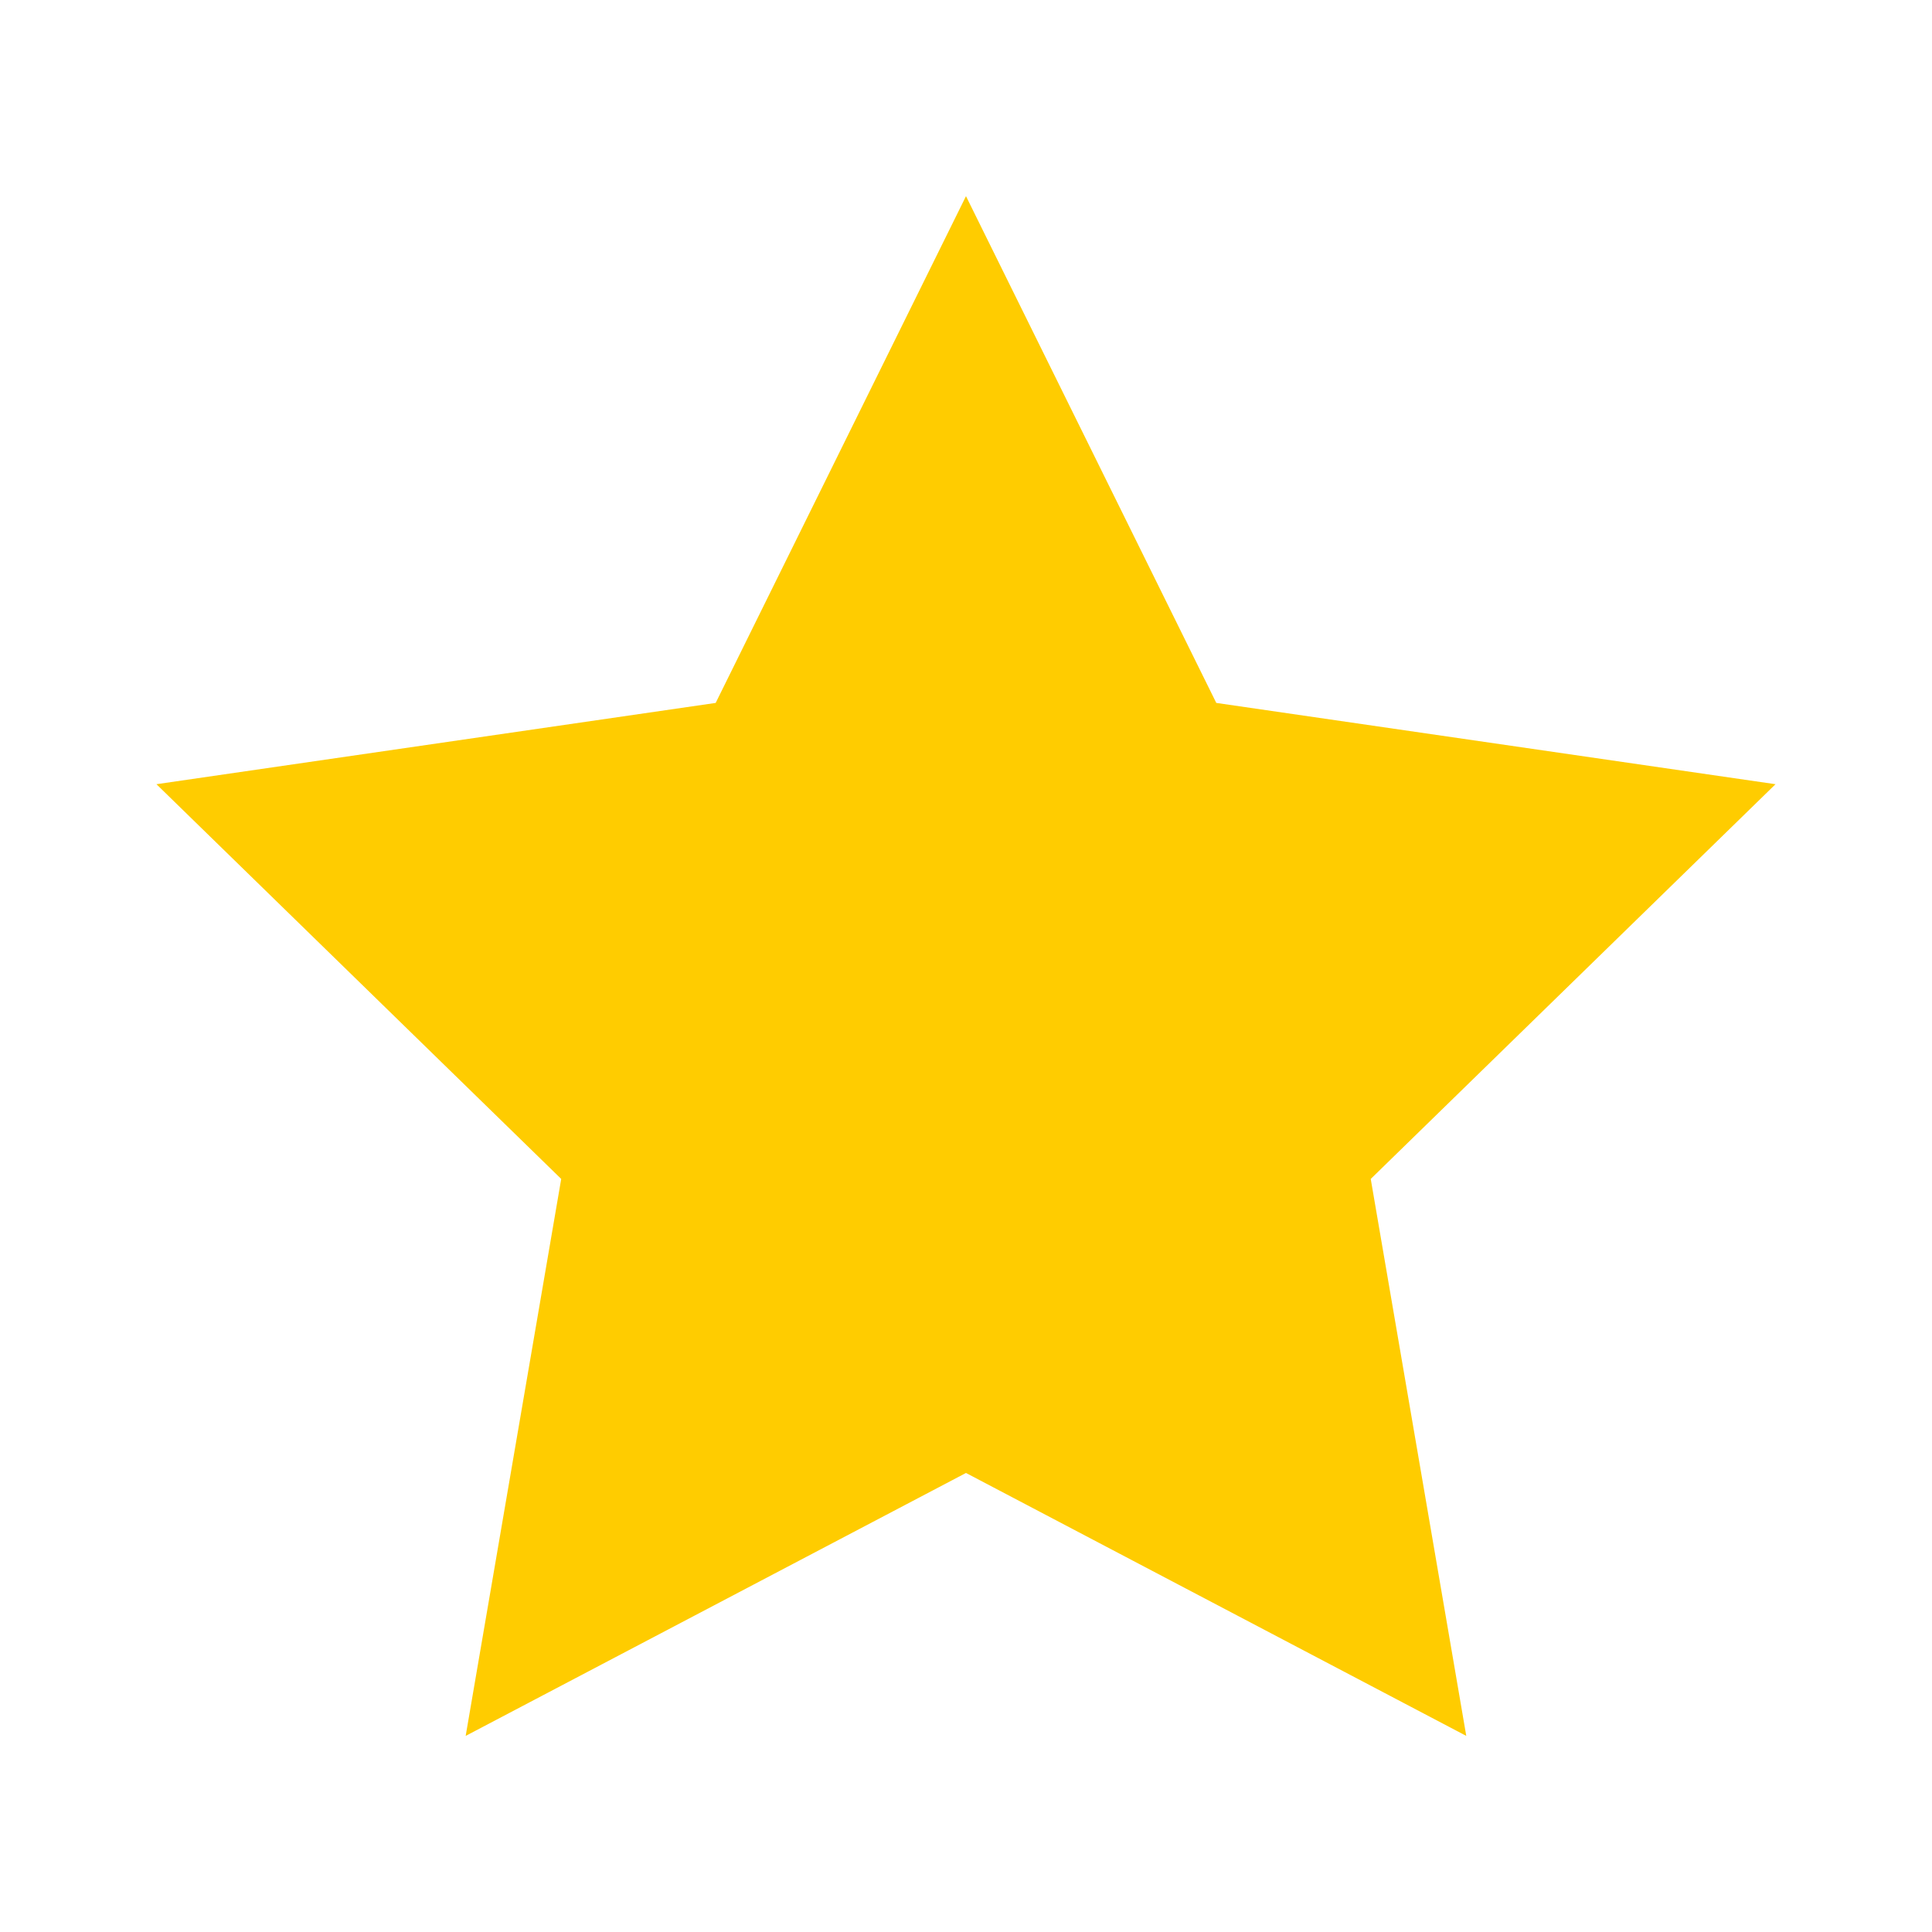<?xml version="1.0" standalone="no"?>
<!DOCTYPE svg PUBLIC "-//W3C//DTD SVG 20010904//EN" "http://www.w3.org/TR/2001/REC-SVG-20010904/DTD/svg10.dtd">
<!-- Created using Krita: https://krita.org -->
<svg xmlns="http://www.w3.org/2000/svg" 
    xmlns:xlink="http://www.w3.org/1999/xlink"
    xmlns:krita="http://krita.org/namespaces/svg/krita"
    xmlns:sodipodi="http://sodipodi.sourceforge.net/DTD/sodipodi-0.dtd"
    width="36pt"
    height="36pt"
    viewBox="0 0 36 36">
<defs/>
<path id="shape2" transform="matrix(0.096 0 0 0.096 2.915 3.655)" fill="#ffcc00" stroke-opacity="0" stroke="#000000" stroke-width="0" stroke-linecap="square" stroke-linejoin="bevel" d="M157.133 0L205.715 98.363L314.262 114.141L235.695 190.758L254.238 298.863L157.133 247.828L60.023 298.863L78.566 190.758L0 114.141L108.547 98.363ZM157.133 0" sodipodi:nodetypes="cccccccccccc"/>
</svg>
